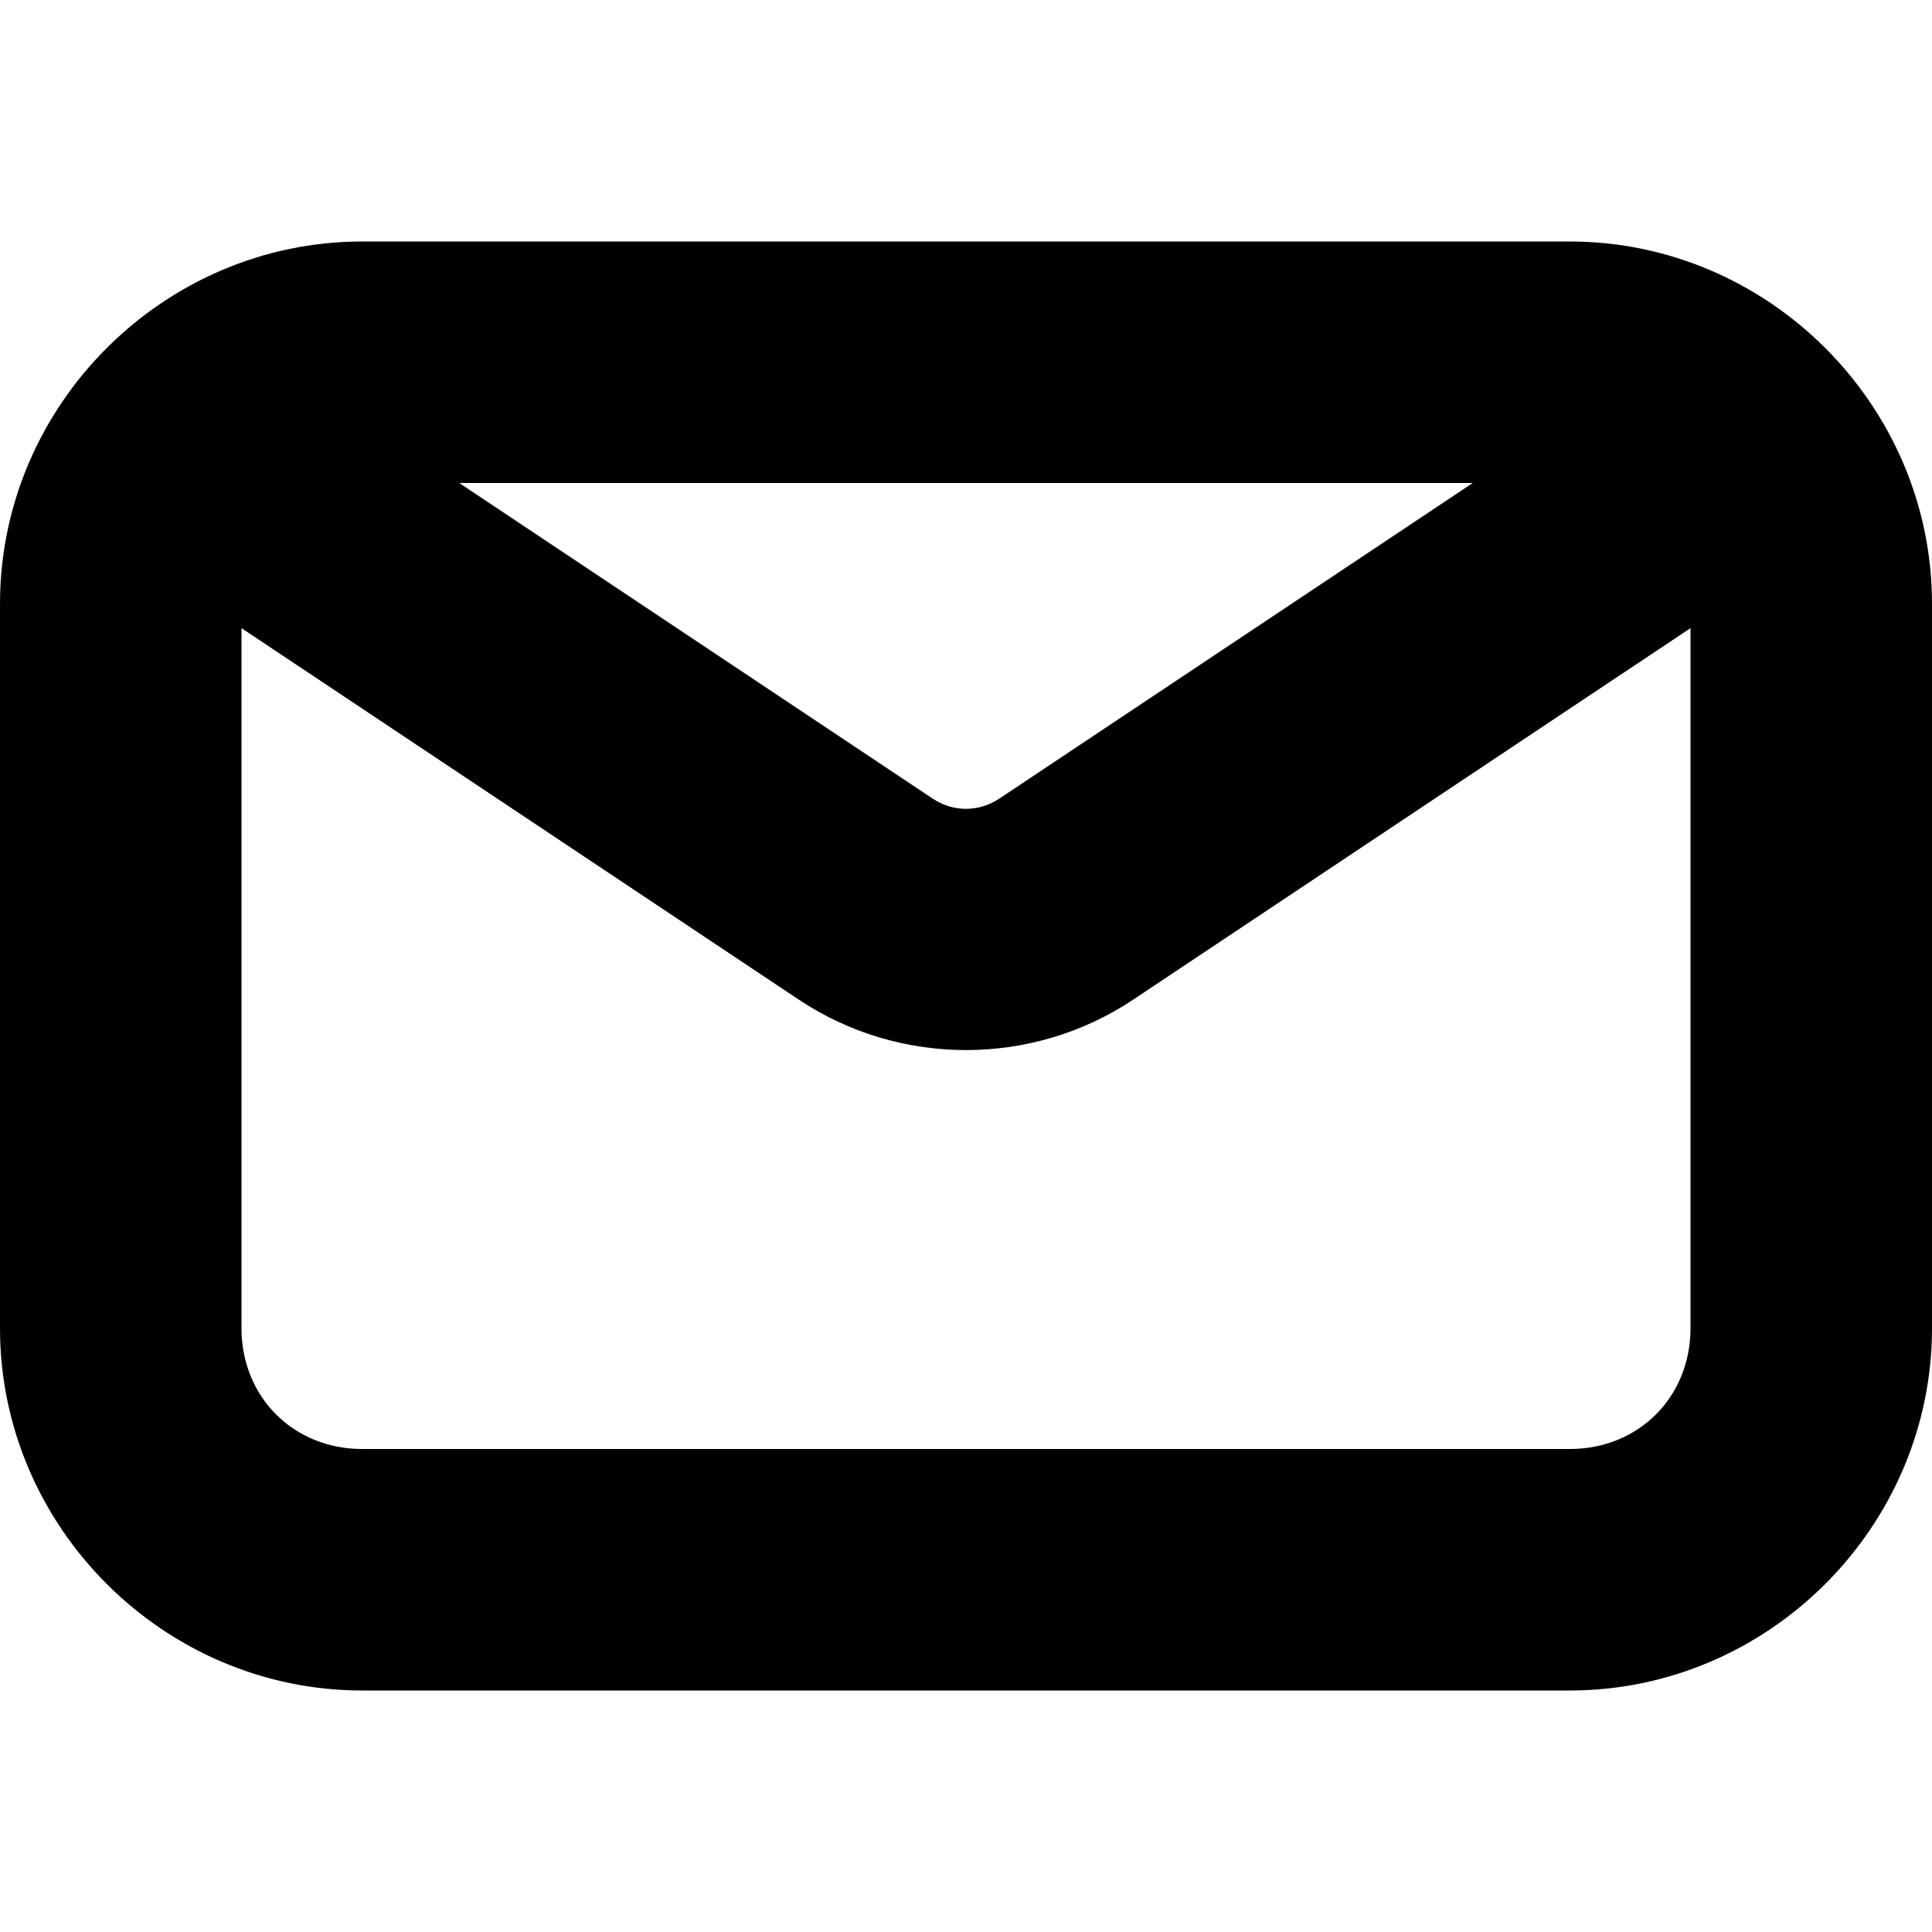 <svg width="16" height="16" viewBox="0 0 16 16" fill="none" xmlns="http://www.w3.org/2000/svg">
<path d="M1.801 3.019C1.543 3.07 1.316 3.227 1.168 3.445C0.863 3.906 0.984 4.527 1.445 4.832L6.613 8.277C7.449 8.836 8.551 8.836 9.387 8.277L14.555 4.832C15.016 4.527 15.137 3.906 14.832 3.445C14.527 2.984 13.906 2.863 13.445 3.168L8.277 6.613C8.105 6.727 7.894 6.727 7.723 6.613L2.555 3.168C2.332 3.019 2.062 2.969 1.801 3.019V3.019Z" fill="currentColor"/>
<path d="M3 2C1.355 2 0 3.355 0 5V11C0 12.645 1.355 14 3 14H13C14.645 14 16 12.645 16 11V5C16 3.355 14.645 2 13 2H3ZM3 4H13C13.57 4 14 4.43 14 5V11C14 11.57 13.57 12 13 12H3C2.43 12 2 11.57 2 11V5C2 4.43 2.43 4 3 4Z" fill="currentColor"/>
</svg>
